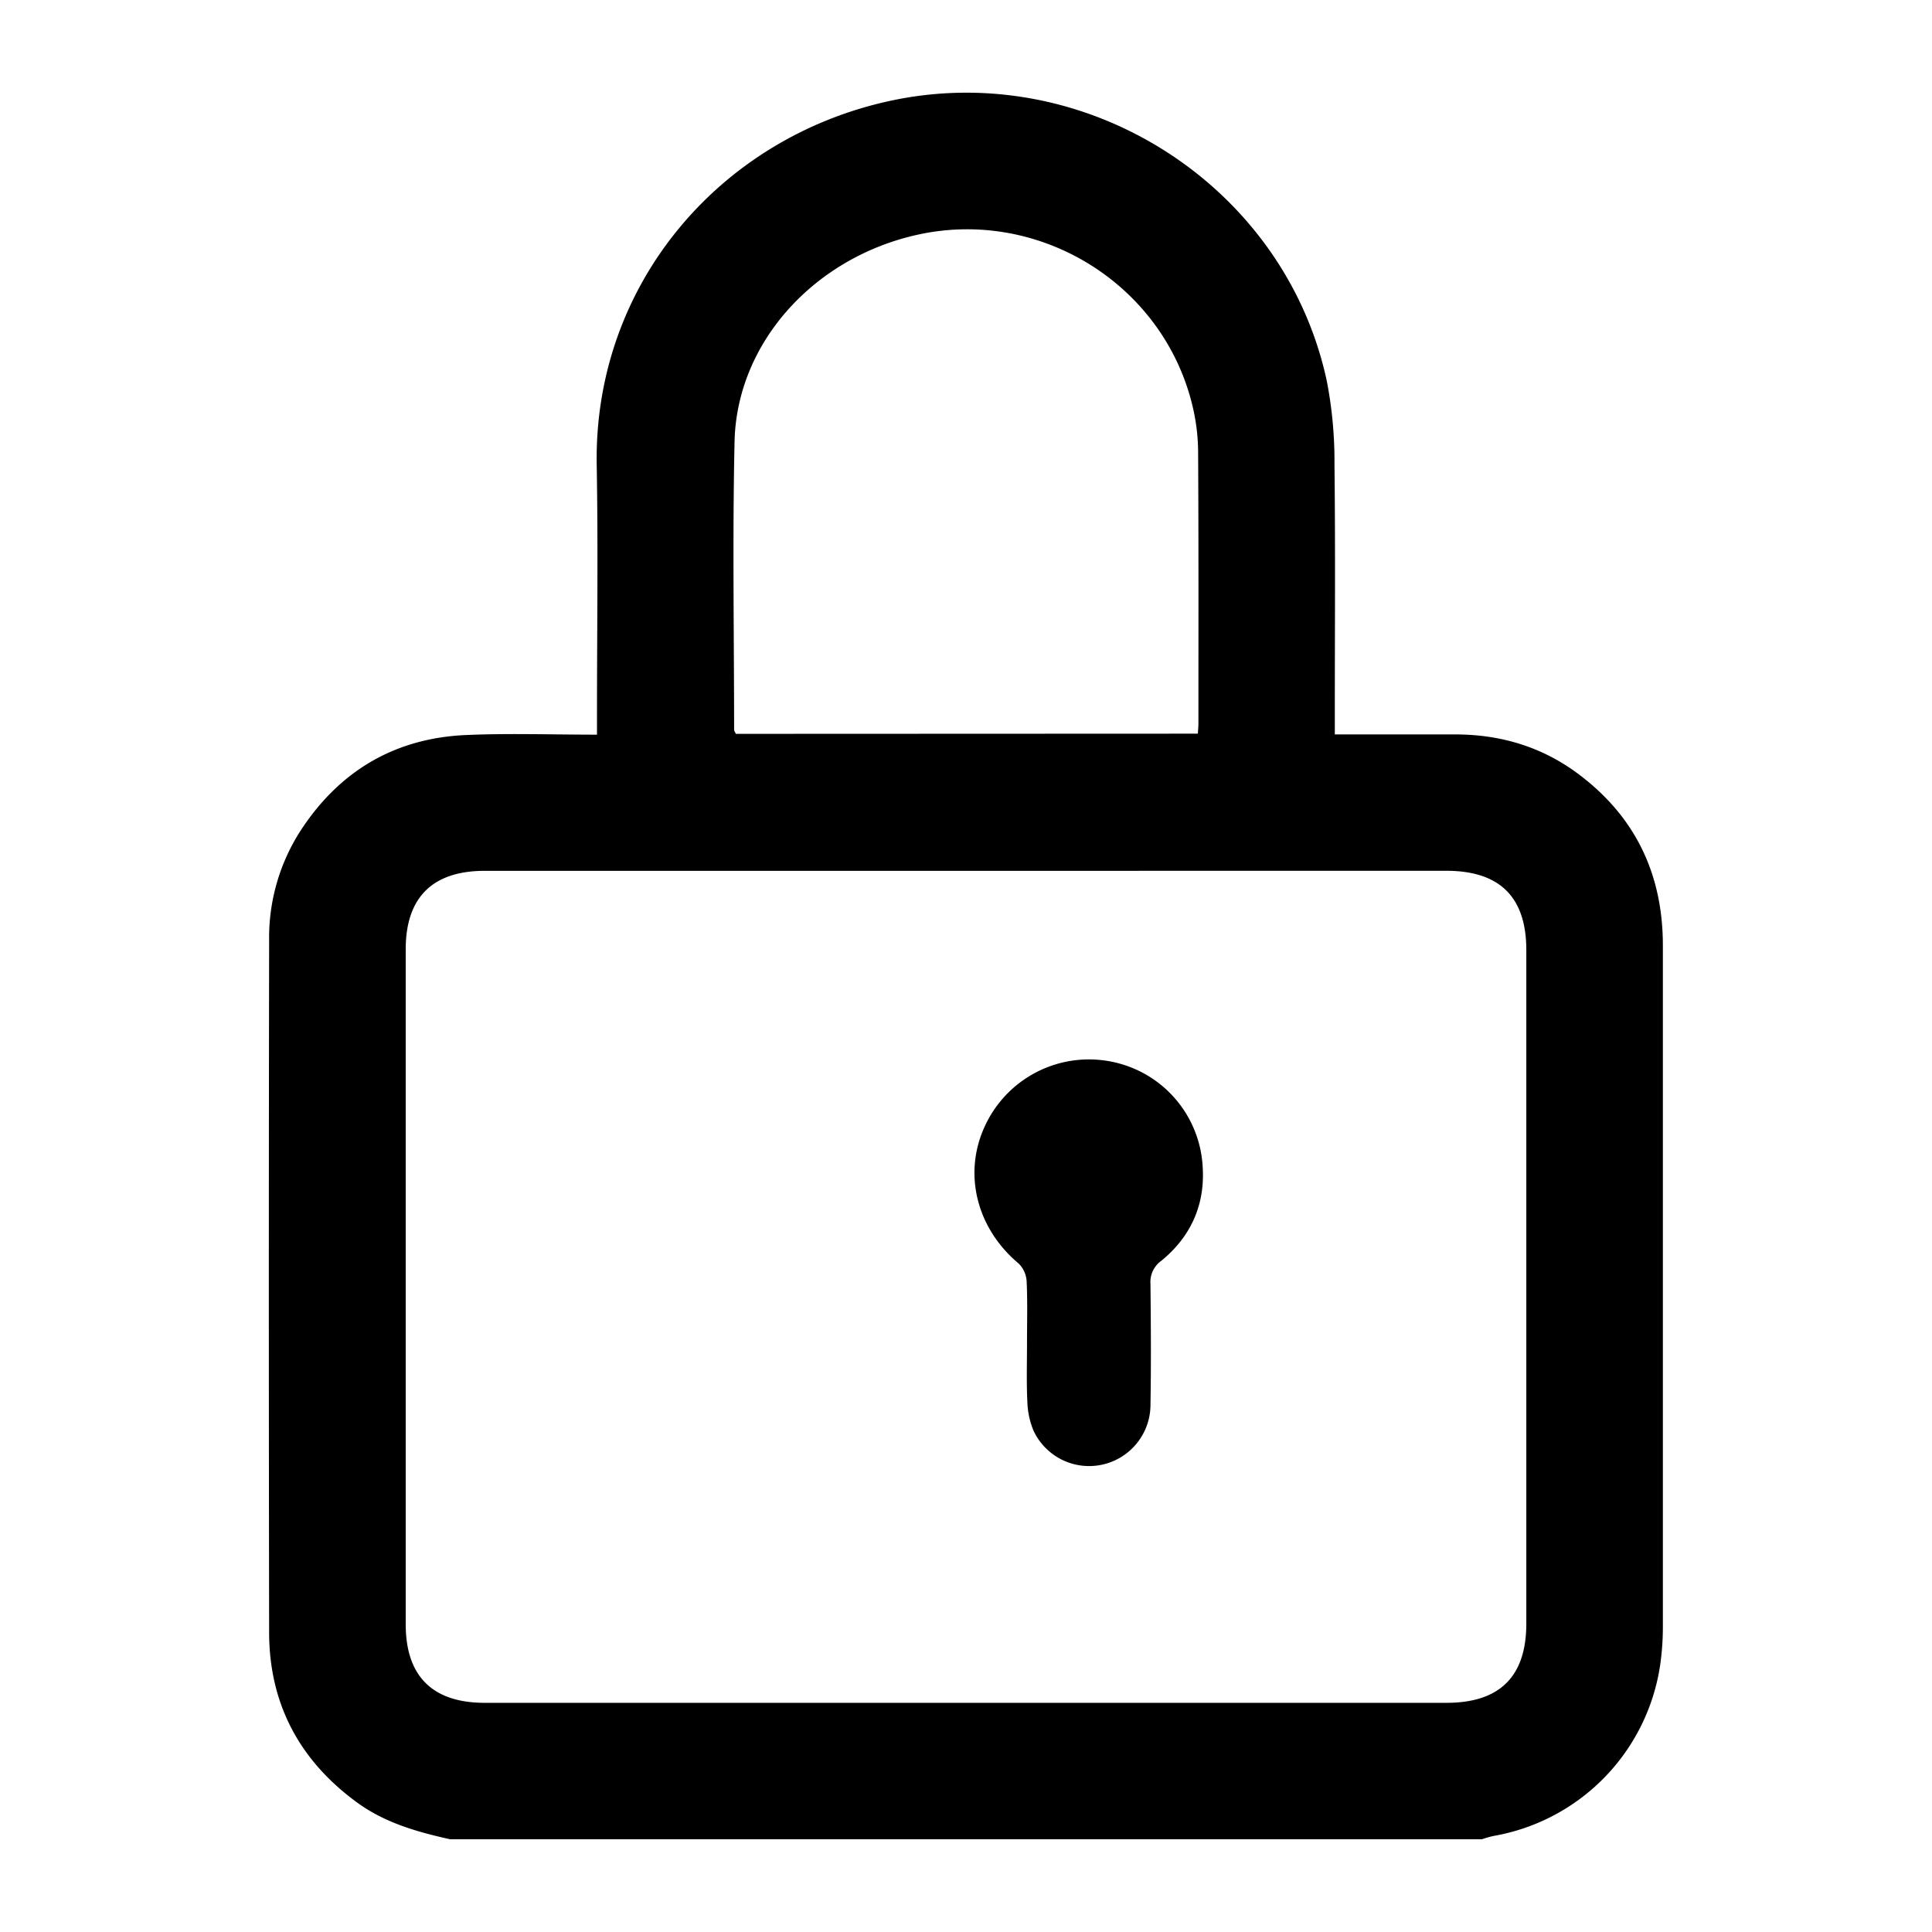 <svg id="Layer_1" data-name="Layer 1" xmlns="http://www.w3.org/2000/svg" viewBox="0 0 500 500"><path d="M116.49,476c-8.5-1.89-16.82-4.24-24-9.46-14.94-10.87-22.8-25.53-22.84-44q-.15-89.57,0-179.13A51.09,51.09,0,0,1,77.77,215c10.08-15.49,24.44-24,42.94-24.78,11-.48,22.07-.09,33.79-.09v-4.89c0-21.61.31-43.24-.07-64.85C153.62,74.06,185.8,35.91,230,26.18,280.75,15,332.4,47.74,343.36,98.53a108.44,108.44,0,0,1,2,21.45c.25,21.62.09,43.24.09,64.86v5.23h31.17c11.53,0,22.14,3.1,31.45,9.94,15.05,11.07,22.29,26.1,22.28,44.73q0,88.23,0,176.47a69.51,69.51,0,0,1-.76,10.09,52.76,52.76,0,0,1-43.15,43.86,26.08,26.08,0,0,0-2.92.84ZM250.12,225.37q-62.34,0-124.66,0c-13.52,0-20.46,6.88-20.46,20.3q0,87.36,0,174.71c0,13.42,6.94,20.31,20.45,20.31H374.33c13.82,0,20.68-6.81,20.68-20.53q0-87.14,0-174.27c0-13.72-6.86-20.52-20.67-20.53ZM310,189.87c.06-1,.15-1.76.15-2.47,0-23.52.06-47-.08-70.57a51.94,51.94,0,0,0-1.45-11.77c-7.51-31.4-39.38-51.25-71-44.35-26.91,5.88-47,28-47.52,53.68-.54,24.83-.12,49.68-.11,74.53,0,.25.23.5.44,1Z"/><path d="M265.79,347.54c0-5.32.16-10.64-.1-16a7,7,0,0,0-2.12-4.59c-10.73-9-14.34-23-8.82-35.21a29.64,29.64,0,0,1,32.82-17,29.34,29.34,0,0,1,23.69,27.42c.6,9.81-3.19,18-10.74,24.15a6.76,6.76,0,0,0-2.78,6c.11,10.5.18,21,0,31.5a15.88,15.88,0,0,1-30.25,6.48,20.92,20.92,0,0,1-1.6-7.3C265.63,357.91,265.79,352.72,265.79,347.54Z"/></svg>